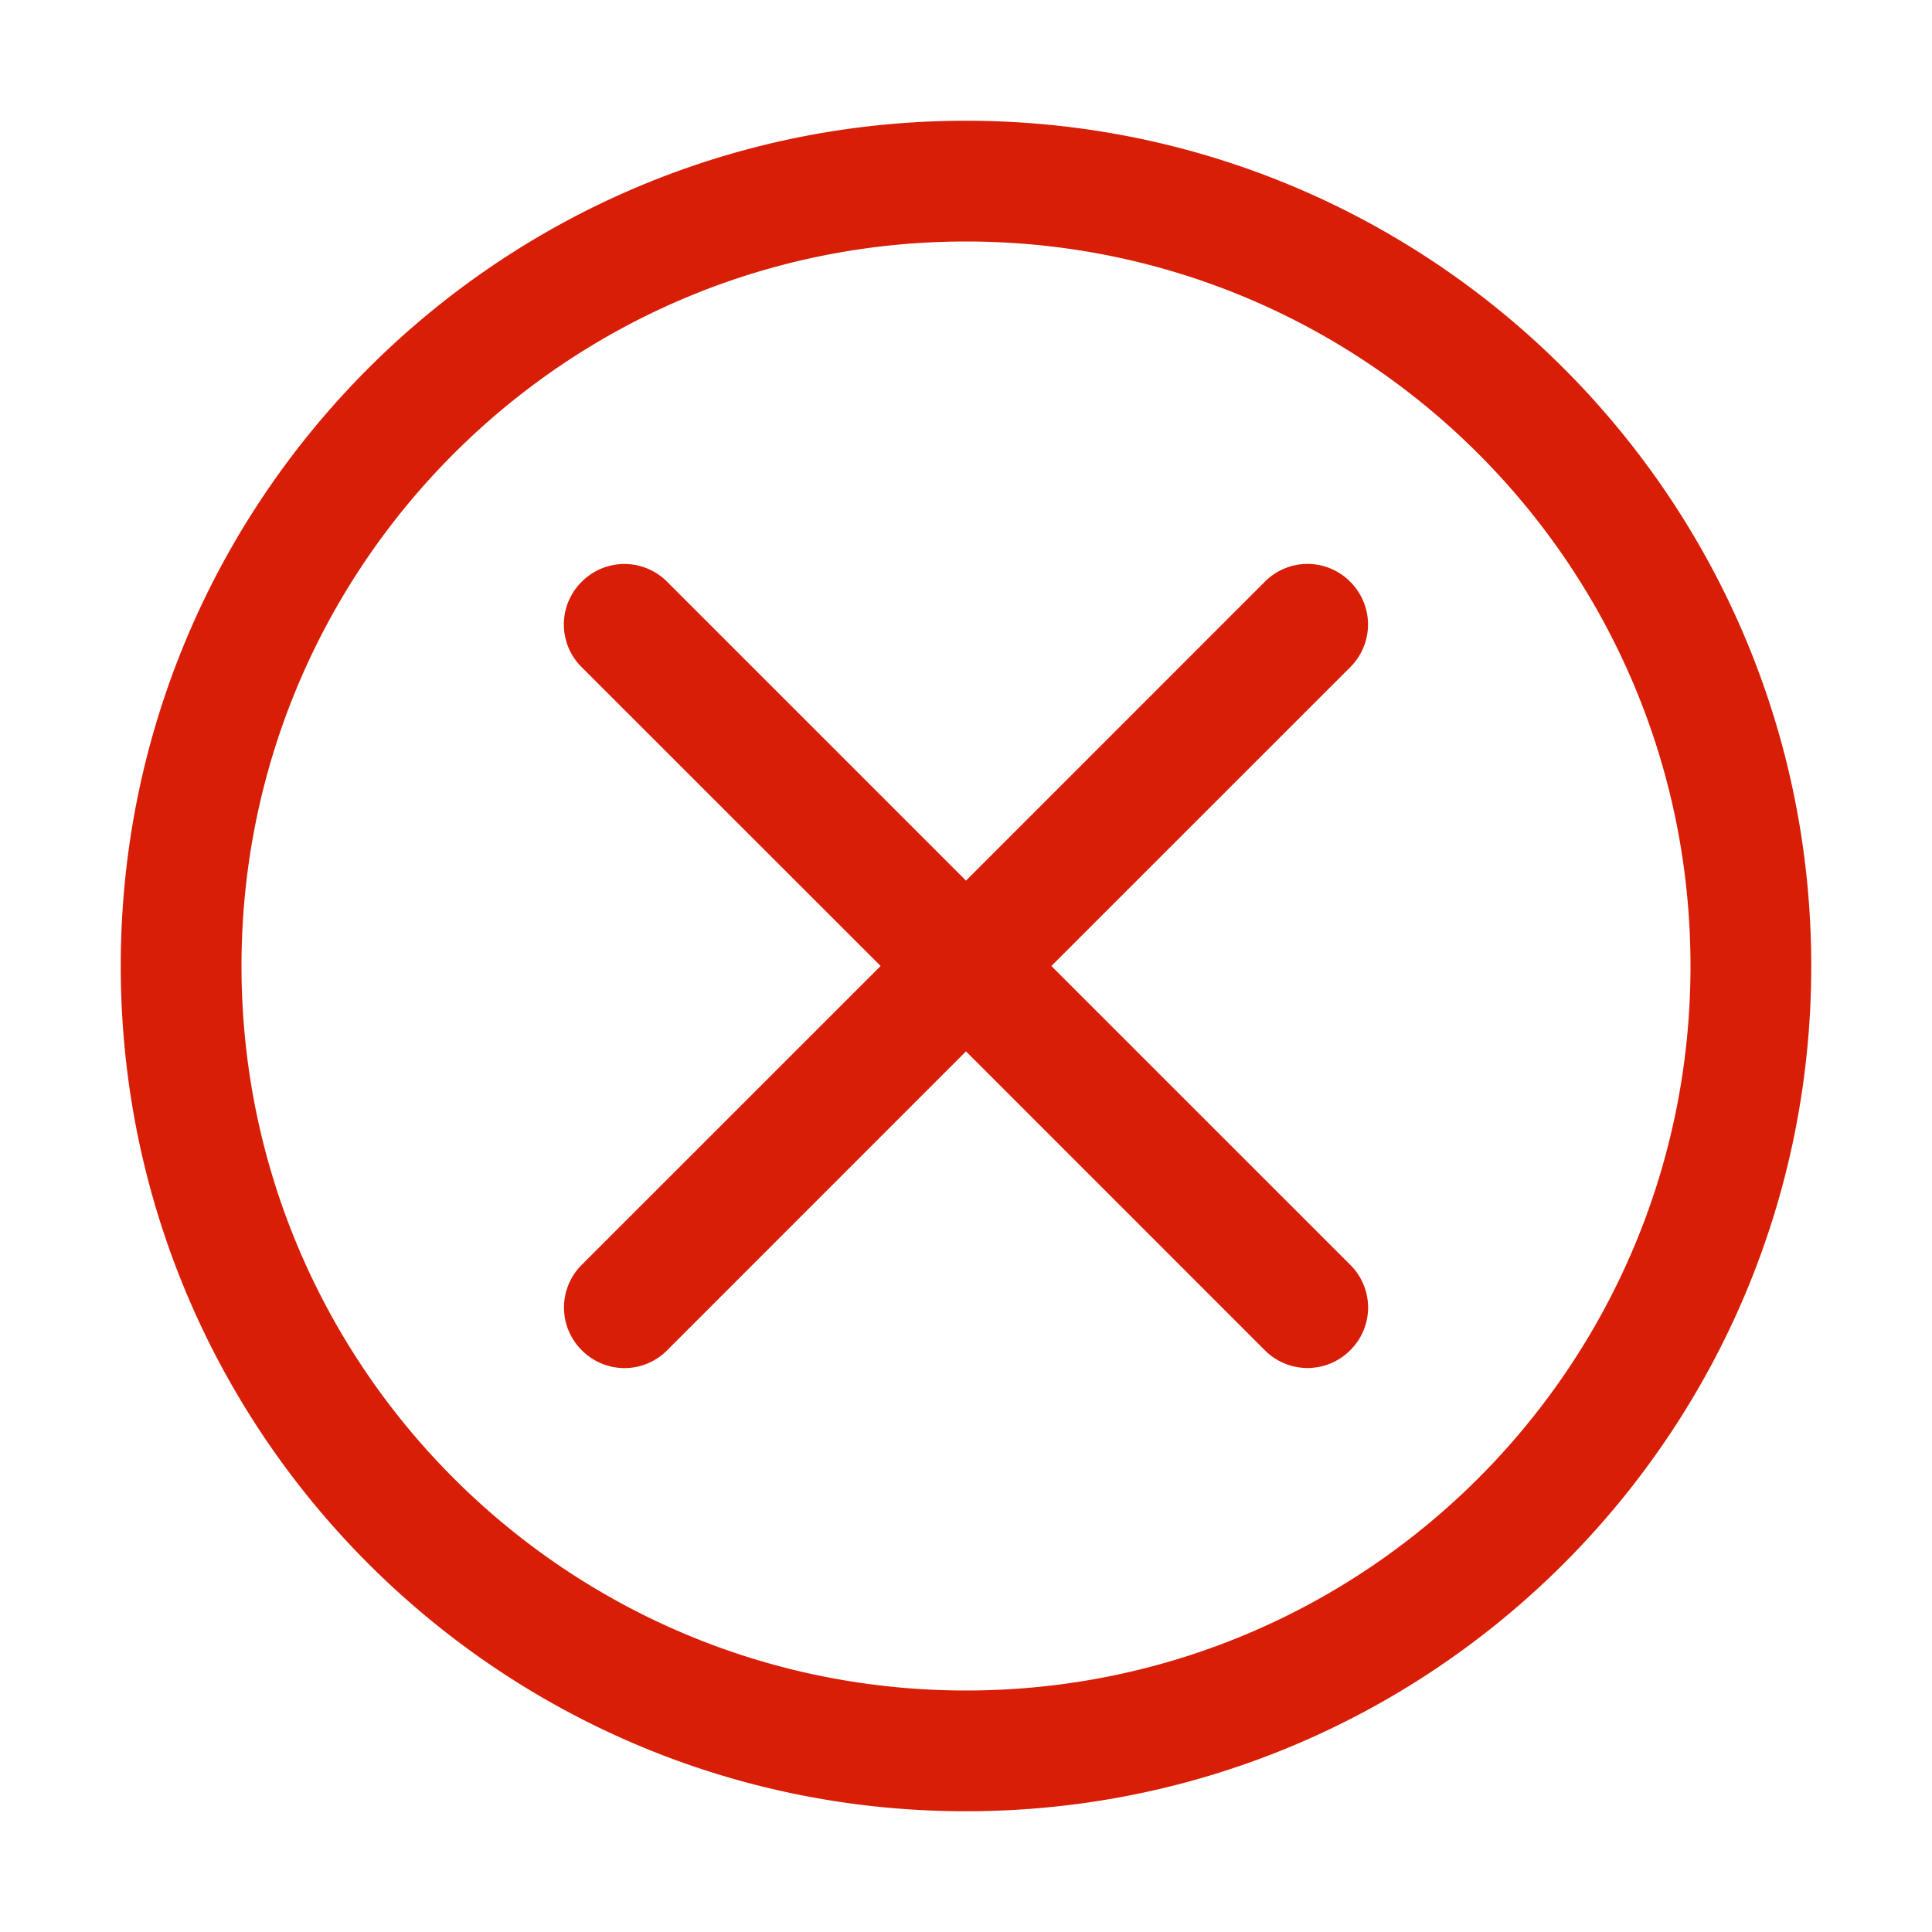<?xml version="1.0" standalone="no"?><!DOCTYPE svg PUBLIC "-//W3C//DTD SVG 1.1//EN" "http://www.w3.org/Graphics/SVG/1.1/DTD/svg11.dtd"><svg t="1635420893166" class="icon" viewBox="0 0 1024 1024" version="1.1" xmlns="http://www.w3.org/2000/svg" p-id="10228" xmlns:xlink="http://www.w3.org/1999/xlink" width="200" height="200"><defs><style type="text/css"></style></defs><path d="M557.248 512l158.56 158.528a31.808 31.808 0 0 1-0.16 45.12 31.904 31.904 0 0 1-45.12 0.16L512 557.248l-158.528 158.56a31.808 31.808 0 0 1-45.12-0.16 31.904 31.904 0 0 1-0.16-45.12L466.752 512 308.16 353.472a31.808 31.808 0 0 1 0.16-45.12 31.904 31.904 0 0 1 45.12-0.16L512 466.752l158.528-158.56a31.808 31.808 0 0 1 45.12 0.16 31.904 31.904 0 0 1 0.16 45.12L557.248 512zM512 960C264.576 960 64 759.424 64 512S264.576 64 512 64s448 200.576 448 448-200.576 448-448 448z m0-64c212.064 0 384-171.936 384-384S724.064 128 512 128 128 299.936 128 512s171.936 384 384 384z" fill="#d81e06" p-id="10229"></path></svg>